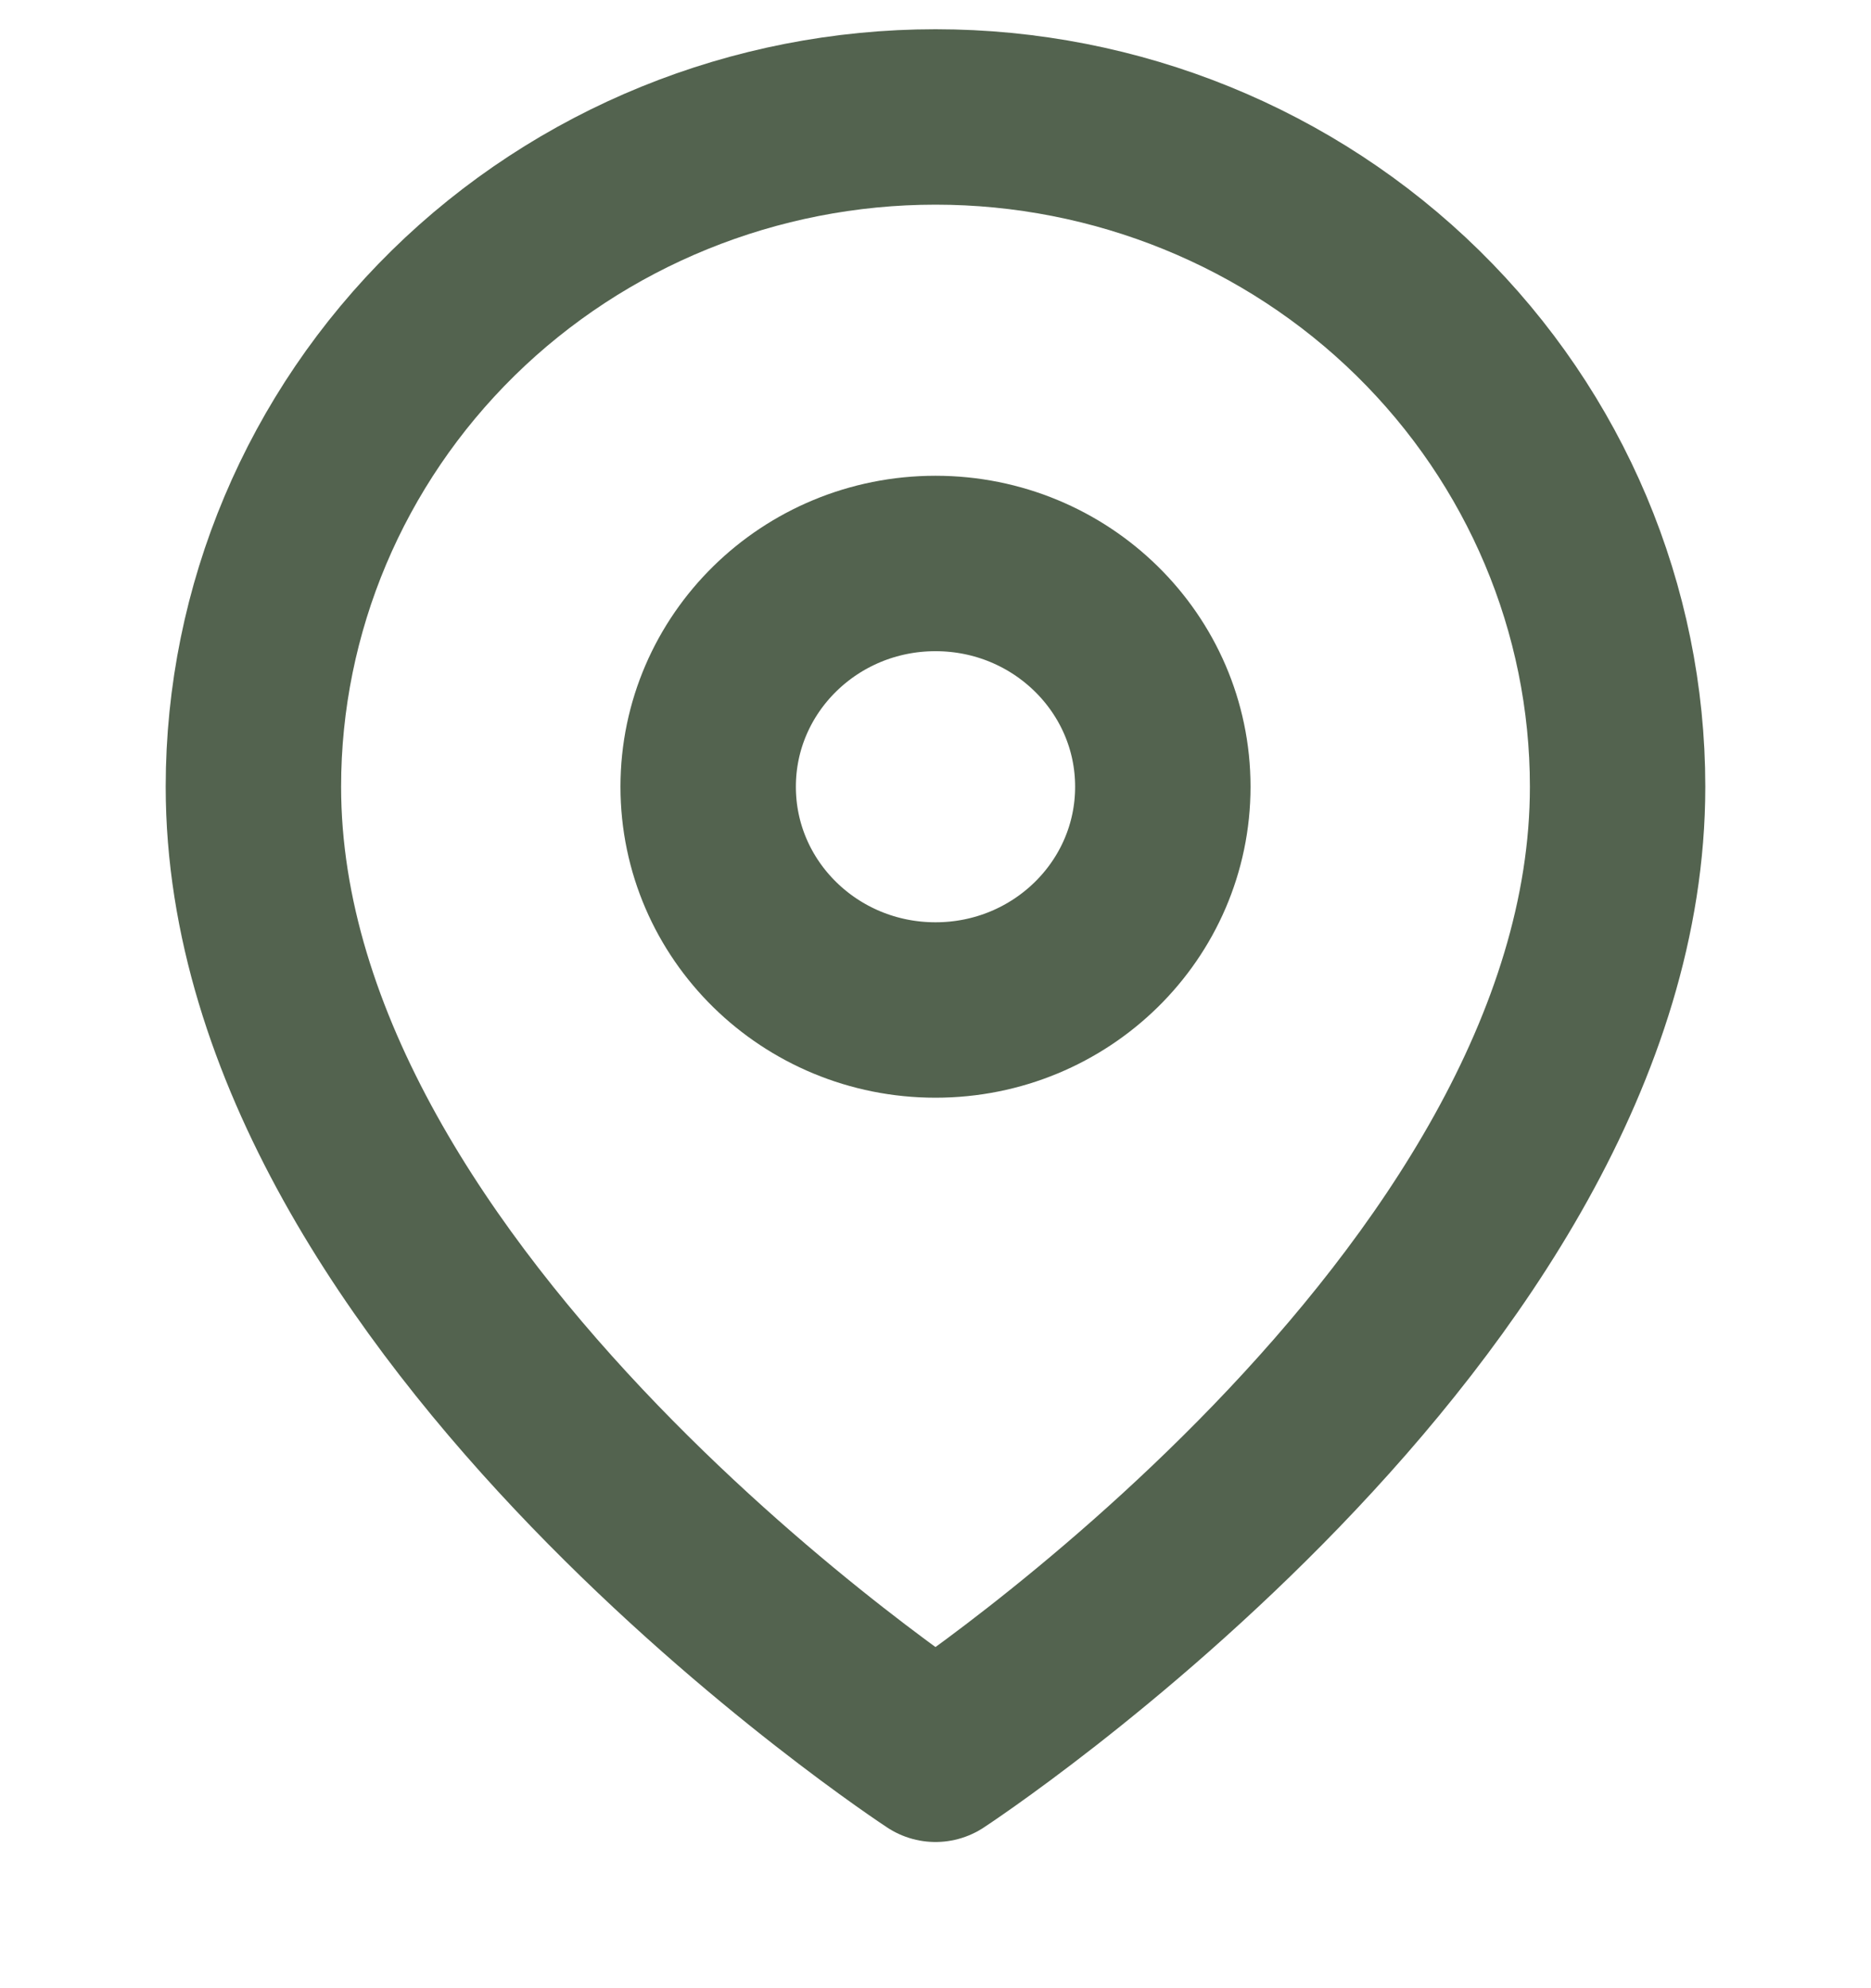 <svg width="16" height="17" viewBox="0 0 16 17" fill="none" xmlns="http://www.w3.org/2000/svg">
<path d="M13.833 6.727C13.833 11.182 8 15 8 15C8 15 2.167 11.182 2.167 6.727C2.167 5.208 2.781 3.752 3.875 2.677C4.969 1.603 6.453 1 8 1C9.547 1 11.031 1.603 12.125 2.677C13.219 3.752 13.833 5.208 13.833 6.727Z" stroke="#53634F" stroke-width="1.5" stroke-linecap="round" stroke-linejoin="round"/>
<path d="M8 8.636C9.074 8.636 9.944 7.782 9.944 6.727C9.944 5.673 9.074 4.818 8 4.818C6.926 4.818 6.056 5.673 6.056 6.727C6.056 7.782 6.926 8.636 8 8.636Z" stroke="#53634F" stroke-width="1.5" stroke-linecap="round" stroke-linejoin="round"/>
</svg>
